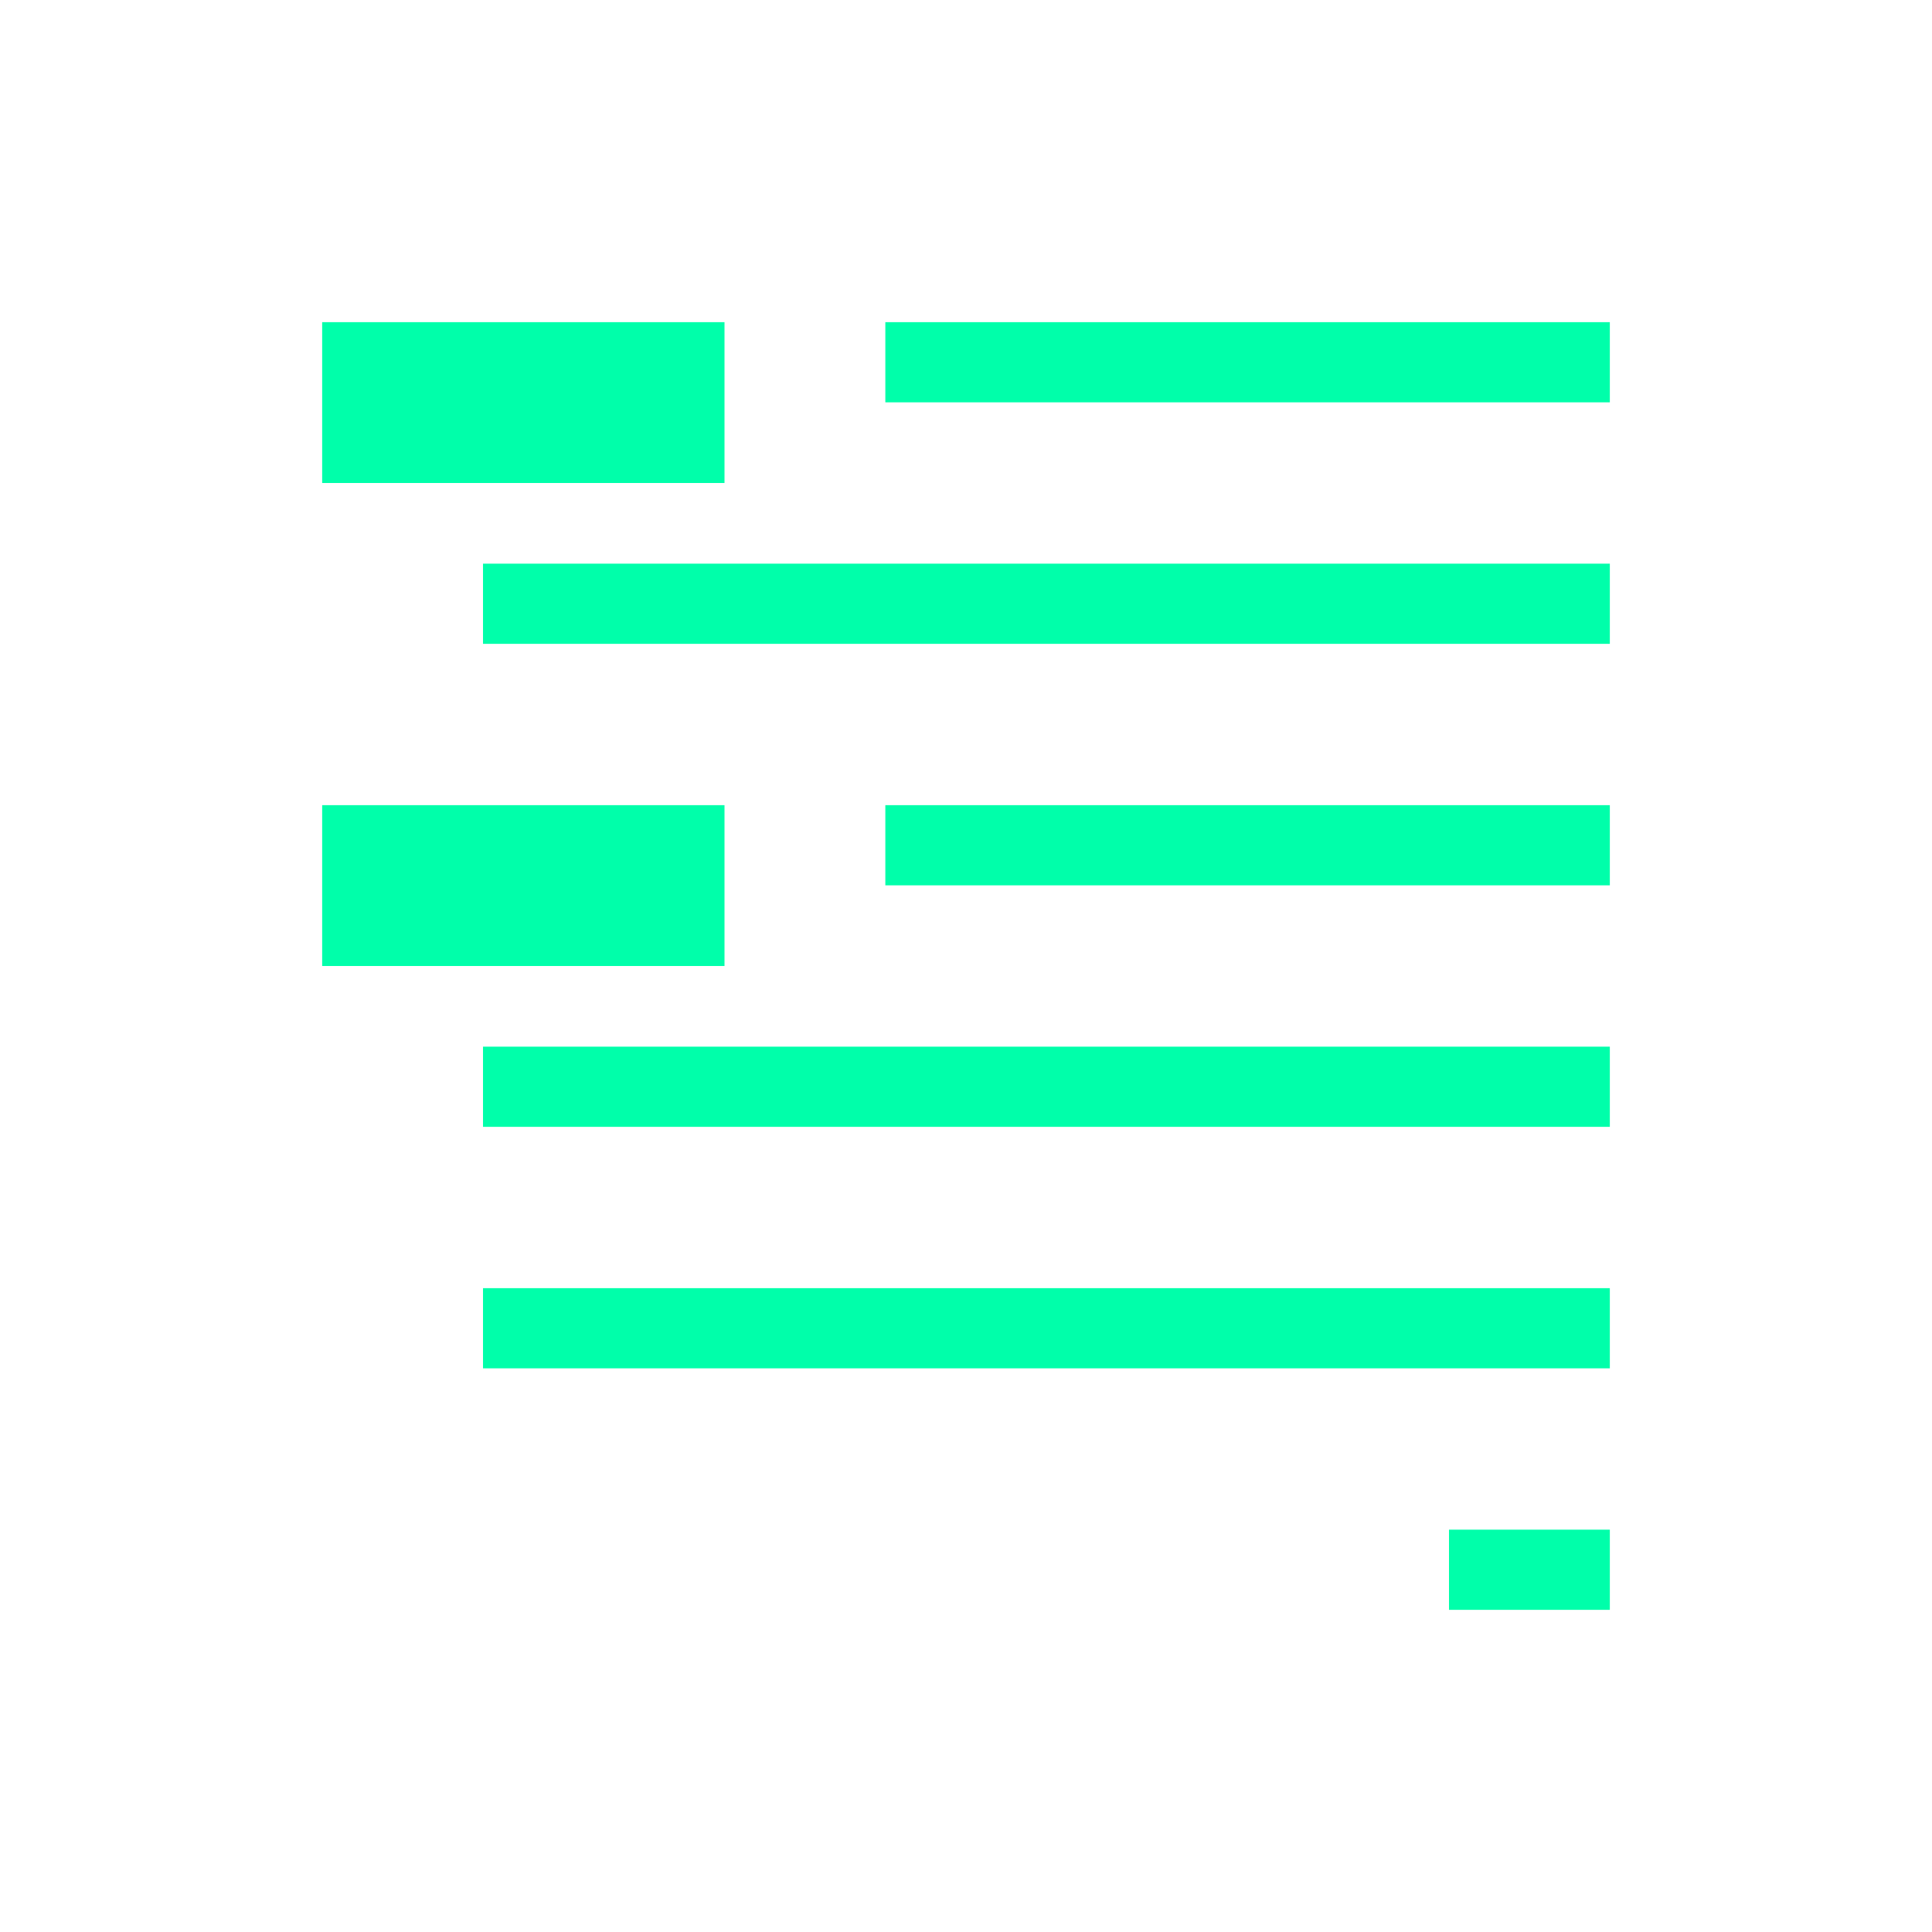 <svg xmlns="http://www.w3.org/2000/svg" xmlns:xlink="http://www.w3.org/1999/xlink" width="16" height="16" viewBox="0 0 16 16" version="1.1">
<g id="surface1">
<path style=" stroke:none;fill-rule:nonzero;fill:rgb(0%,100%,66.667%);fill-opacity:1;" d="M 2.668 2.668 L 2.668 4 L 6 4 L 6 2.668 Z M 7.332 2.668 L 7.332 3.332 L 13.332 3.332 L 13.332 2.668 Z M 4 4.668 L 4 5.332 L 13.332 5.332 L 13.332 4.668 Z M 2.668 6.668 L 2.668 8 L 6 8 L 6 6.668 Z M 7.332 6.668 L 7.332 7.332 L 13.332 7.332 L 13.332 6.668 Z M 4 8.668 L 4 9.332 L 13.332 9.332 L 13.332 8.668 Z M 4 10.668 L 4 11.332 L 13.332 11.332 L 13.332 10.668 Z M 12 12.668 L 12 13.332 L 13.332 13.332 L 13.332 12.668 Z M 12 12.668 "/>
</g>
</svg>
